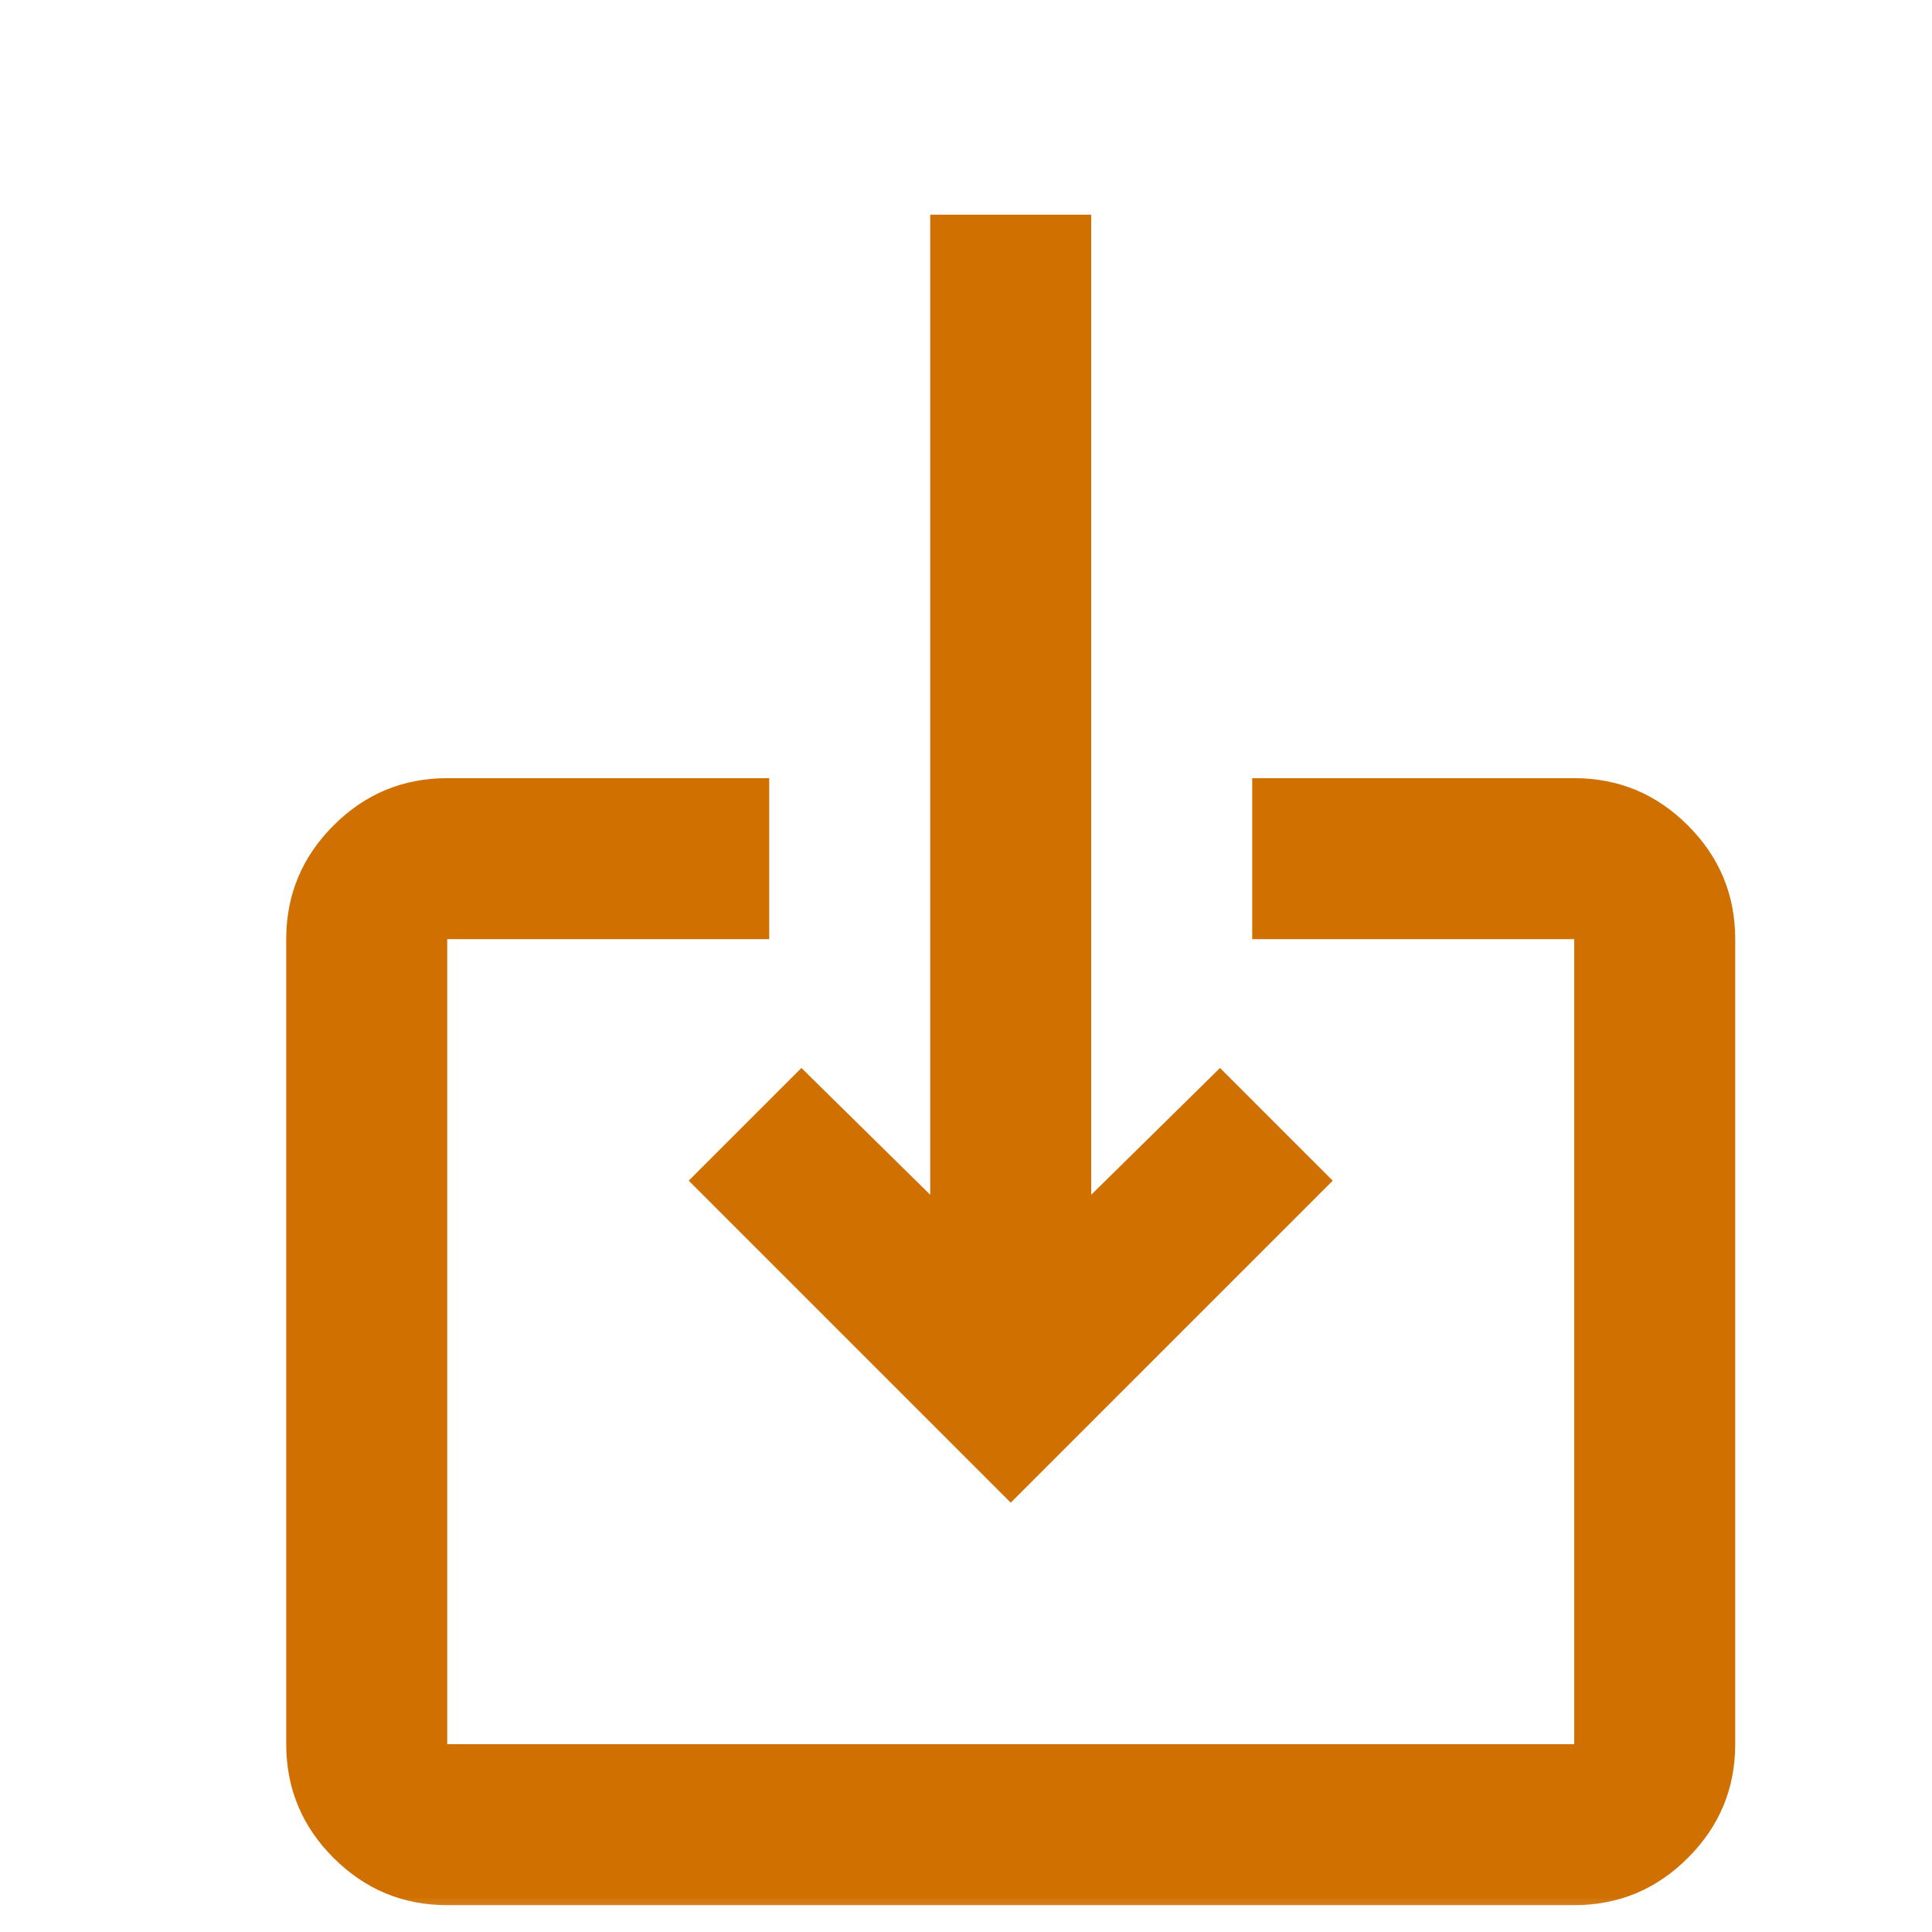 <svg width="27" height="27" viewBox="0 0 27 27" fill="none" xmlns="http://www.w3.org/2000/svg">
<mask id="mask0_176_68" style="mask-type:alpha" maskUnits="userSpaceOnUse" x="0" y="0" width="27" height="27">
<rect width="27" height="27" fill="#D9D9D9"/>
</mask>
<g mask="url(#mask0_176_68)">
<path d="M6.25 26.625C5.631 26.625 5.102 26.405 4.661 25.964C4.22 25.523 4 24.994 4 24.375V13.125C4 12.506 4.22 11.977 4.661 11.536C5.102 11.095 5.631 10.875 6.25 10.875H10.75V13.125H6.25V24.375H22V13.125H17.5V10.875H22C22.619 10.875 23.148 11.095 23.589 11.536C24.03 11.977 24.25 12.506 24.25 13.125V24.375C24.25 24.994 24.03 25.523 23.589 25.964C23.148 26.405 22.619 26.625 22 26.625H6.25ZM14.125 21L9.625 16.5L11.2 14.925L13 16.697V3H15.25V16.697L17.05 14.925L18.625 16.5L14.125 21Z" fill="#CF7000"/>
</g>
</svg>
